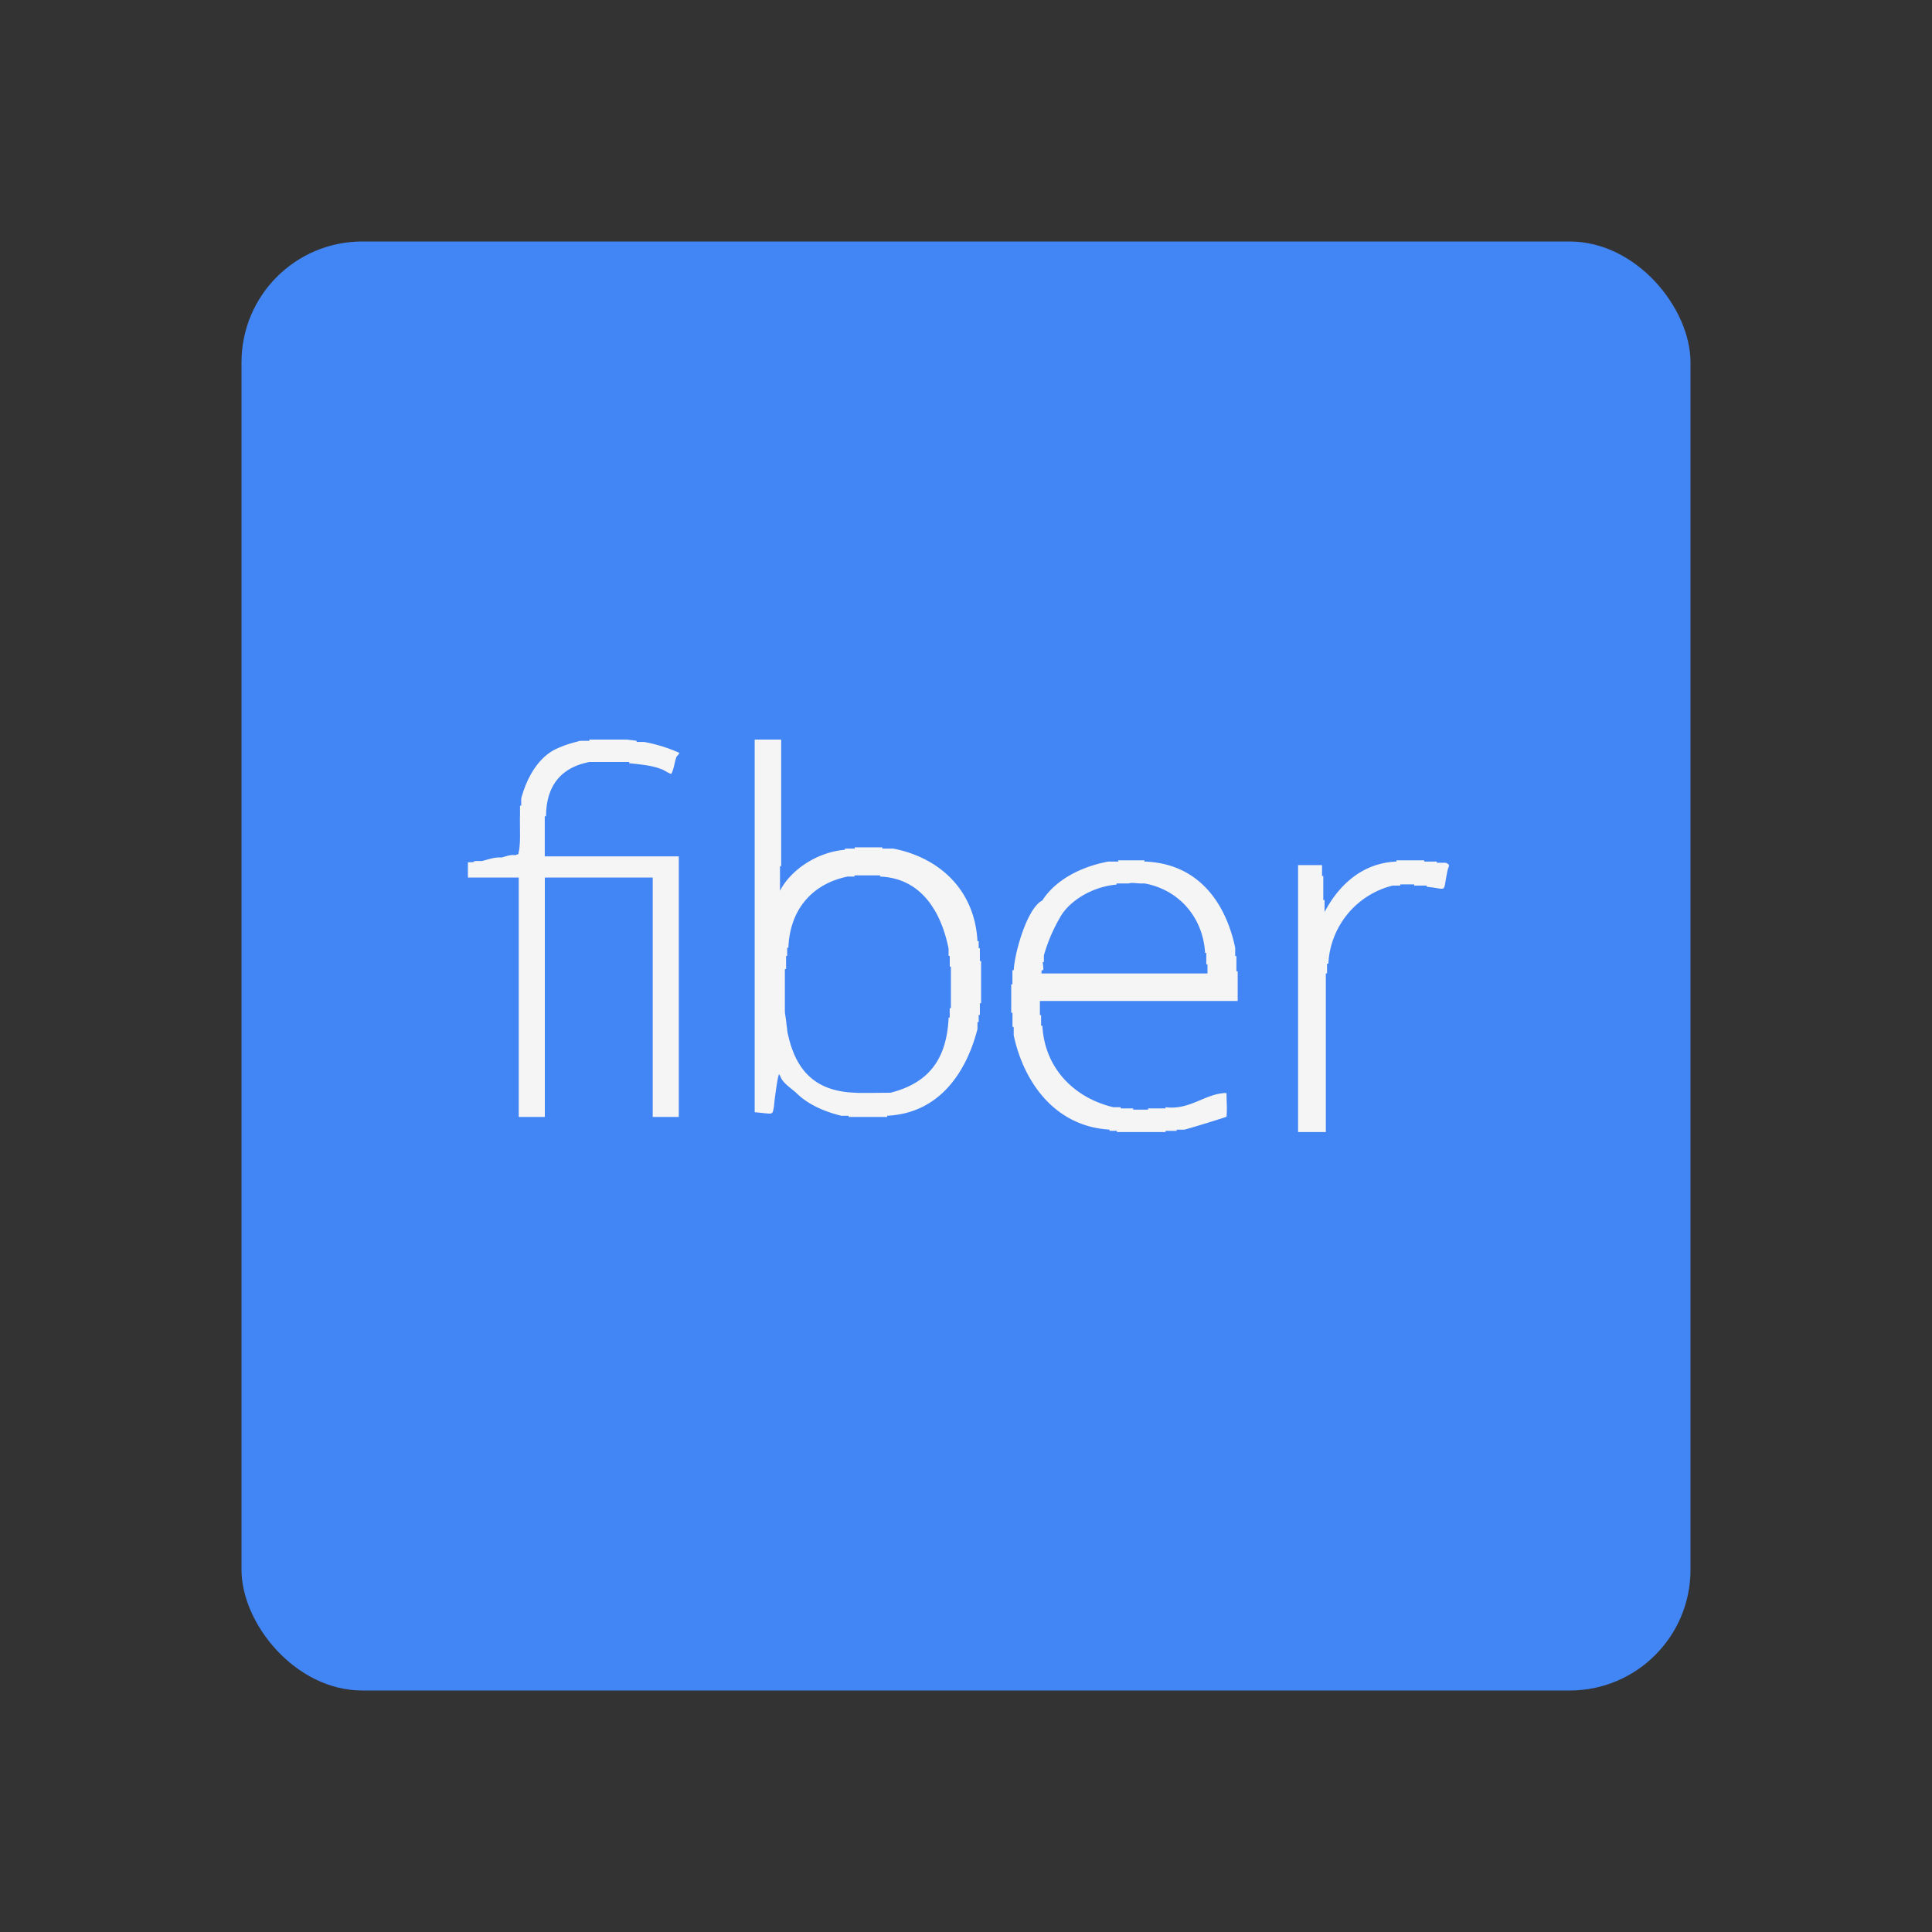 <svg viewBox="0 0 32 32" xmlns="http://www.w3.org/2000/svg"><rect x="0" y="0" width="32" height="32" fill="#333333" stroke="none"/><g fill="none" fill-rule="evenodd"><rect fill="#4285F4" x="4" y="4" width="24" height="24" rx="2"/><path d="M9.537 12.29a1.845 1.845 0 0 0-.328.116c-.298.142-.486.482-.576.82v.118h-.02v.176c-.004 0 .001.26 0 .351-.002.116-.01.195-.02.234-.013.047.018.034-.062.06-.078-.016-.18.03-.226.038-.127-.009-.234.04-.329.059-.242-.006-.012.02-.226.02v.253h.842V18.5h.432v-3.965h1.787V18.5h.432v-4.316h-2.22v-.664h.021c.003-.52.262-.812.72-.899h.657v.02c.215.024.411.039.575.117.006.003.117.07.124.058.045-.087.048-.176.082-.273.01-.028.068-.065.04-.078a2.534 2.534 0 0 0-.574-.176h-.124v-.02l-.164-.019h-.617v.02c-.211 0-.143 0-.226.02zm14.408 2h-.146v-.02h-.21v-.02h-.459v.02c-.602.025-.98.434-1.191.836v-.199h-.021v-.398h-.021v-.18H21.5v4.421h.46v-2.628h.02v-.16h.022a1.405 1.405 0 0 1 1.065-1.294h.126v-.02h.23v.02h.208v.02c.352.034.266.11.335-.219.02-.14.075-.134-.021-.18zM12.5 12.25v6.172c.326.028.287.058.32-.097 0-.039.049-.435.079-.524.008-.022.03.038.04.058.049.096.182.178.26.253.183.178.446.298.737.369h.12v.019h.638v-.02c.865-.04 1.313-.722 1.496-1.436v-.116h.02v-.117h.02v-.194h.02v-.699h-.02v-.213h-.02v-.116h-.02c-.045-.844-.624-1.384-1.396-1.534h-.18v-.02h-.458v.02h-.16v.02c-.47.038-.904.341-1.077.679v-.408h.02V12.25H12.5zm5.857 2.02h.165v-.02h.433v.02c.899.029 1.348.689 1.504 1.428v.137h.02v.254h.021v.49h-3.276v.234h.02v.176h.021c.038.712.535 1.198 1.175 1.35h.123v.02h.206v.02h.247v-.02h.289v-.02c.412.052.664-.235 1.01-.235 0 .13.013.262 0 .392-.001.007-.64.203-.701.215h-.124v.02h-.185v.019H18.5v-.02h-.123v-.02c-.909-.053-1.424-.793-1.587-1.564v-.137h-.02v-.235h-.021v-.47h.02v-.234h.021c.021-.33.234-1.04.474-1.155.213-.334.626-.557 1.092-.645zM13 16.05h.02v-.216h.018v-.137h.02c.026-.655.416-1.063.98-1.178h.116v-.02h.423v.02c.686.026 1.015.59 1.135 1.197v.118h.019v.177h.019v.687h-.02v.157h-.018c-.032.723-.36 1.09-.962 1.244-.038 0-.577.007-.577 0-.706-.02-1.013-.406-1.135-1.028 0-.046 0 0-.019-.177C13 16.758 13 16.811 13 16.68v-.628zm4.29-.228v.113h-.02c.034.262-.02.04-.02.189H20v-.151h-.02v-.189h-.02c-.034-.59-.433-1.046-.999-1.151-.155.004-.193-.022-.265 0h-.203v.019c-.4.032-.79.273-.937.547a2.678 2.678 0 0 0-.265.623z" fill="#F5F5F5"/></g></svg>